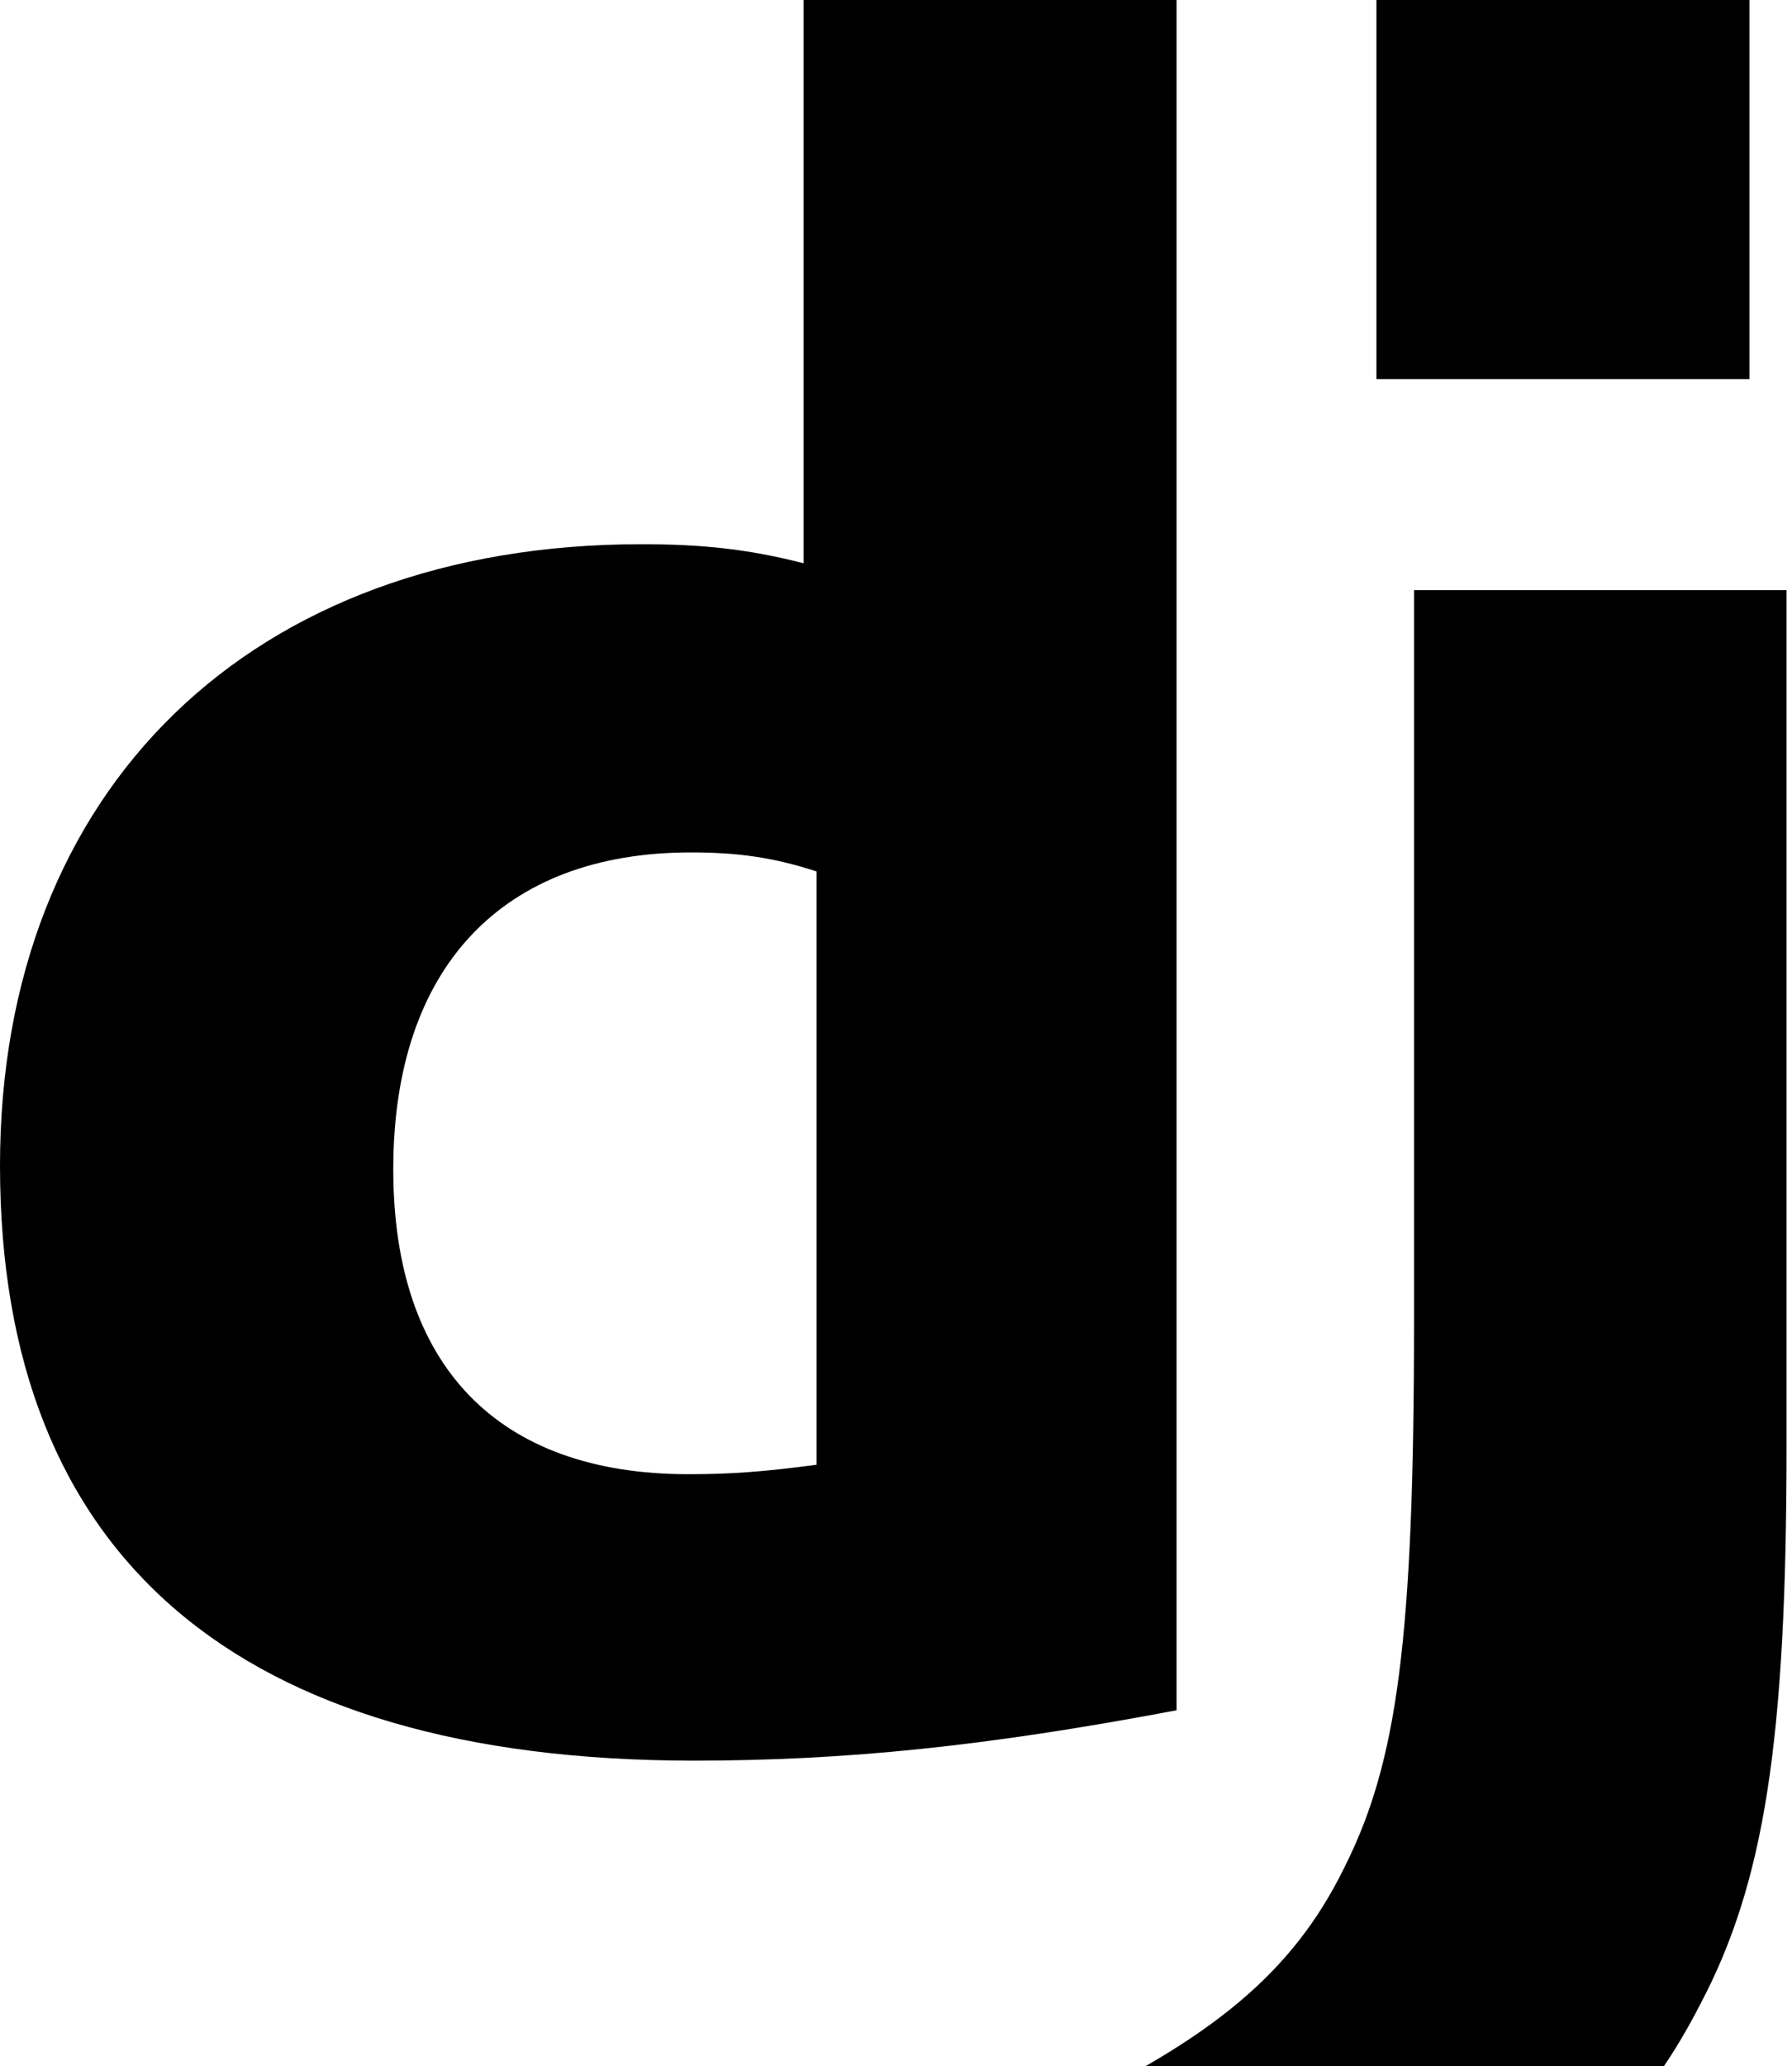<svg width="59" height="68" viewBox="0 0 59 68" fill="none" xmlns="http://www.w3.org/2000/svg">
  <path fill-rule="evenodd" clip-rule="evenodd" d="M38.737 0H26.457V18.537C24.624 18.067 23.107 17.91 21.115 17.91C8.282 17.91 0 25.958 0 38.357C0 51.226 7.808 57.927 22.806 57.943C27.817 57.943 32.447 57.474 38.737 56.285V0ZM22.747 28.053C24.264 28.053 25.449 28.21 26.887 28.68V48.204C25.133 48.439 24.027 48.516 22.668 48.516C16.378 48.516 12.948 44.946 12.948 38.482C12.948 31.842 16.535 28.053 22.747 28.053Z" fill="currentColor"/>
  <path d="M58.82 47.602V19.422H46.556V43.406C46.556 53.99 46.003 58.014 44.248 61.487C42.573 64.885 39.95 67.111 34.529 69.63L45.924 75C51.345 72.306 53.968 69.866 55.96 65.998C58.093 61.974 58.82 57.307 58.82 47.602Z" fill="currentColor"/>
  <path d="M57.599 0H45.318V12.478H57.599V0Z" fill="currentColor"/>
</svg>
